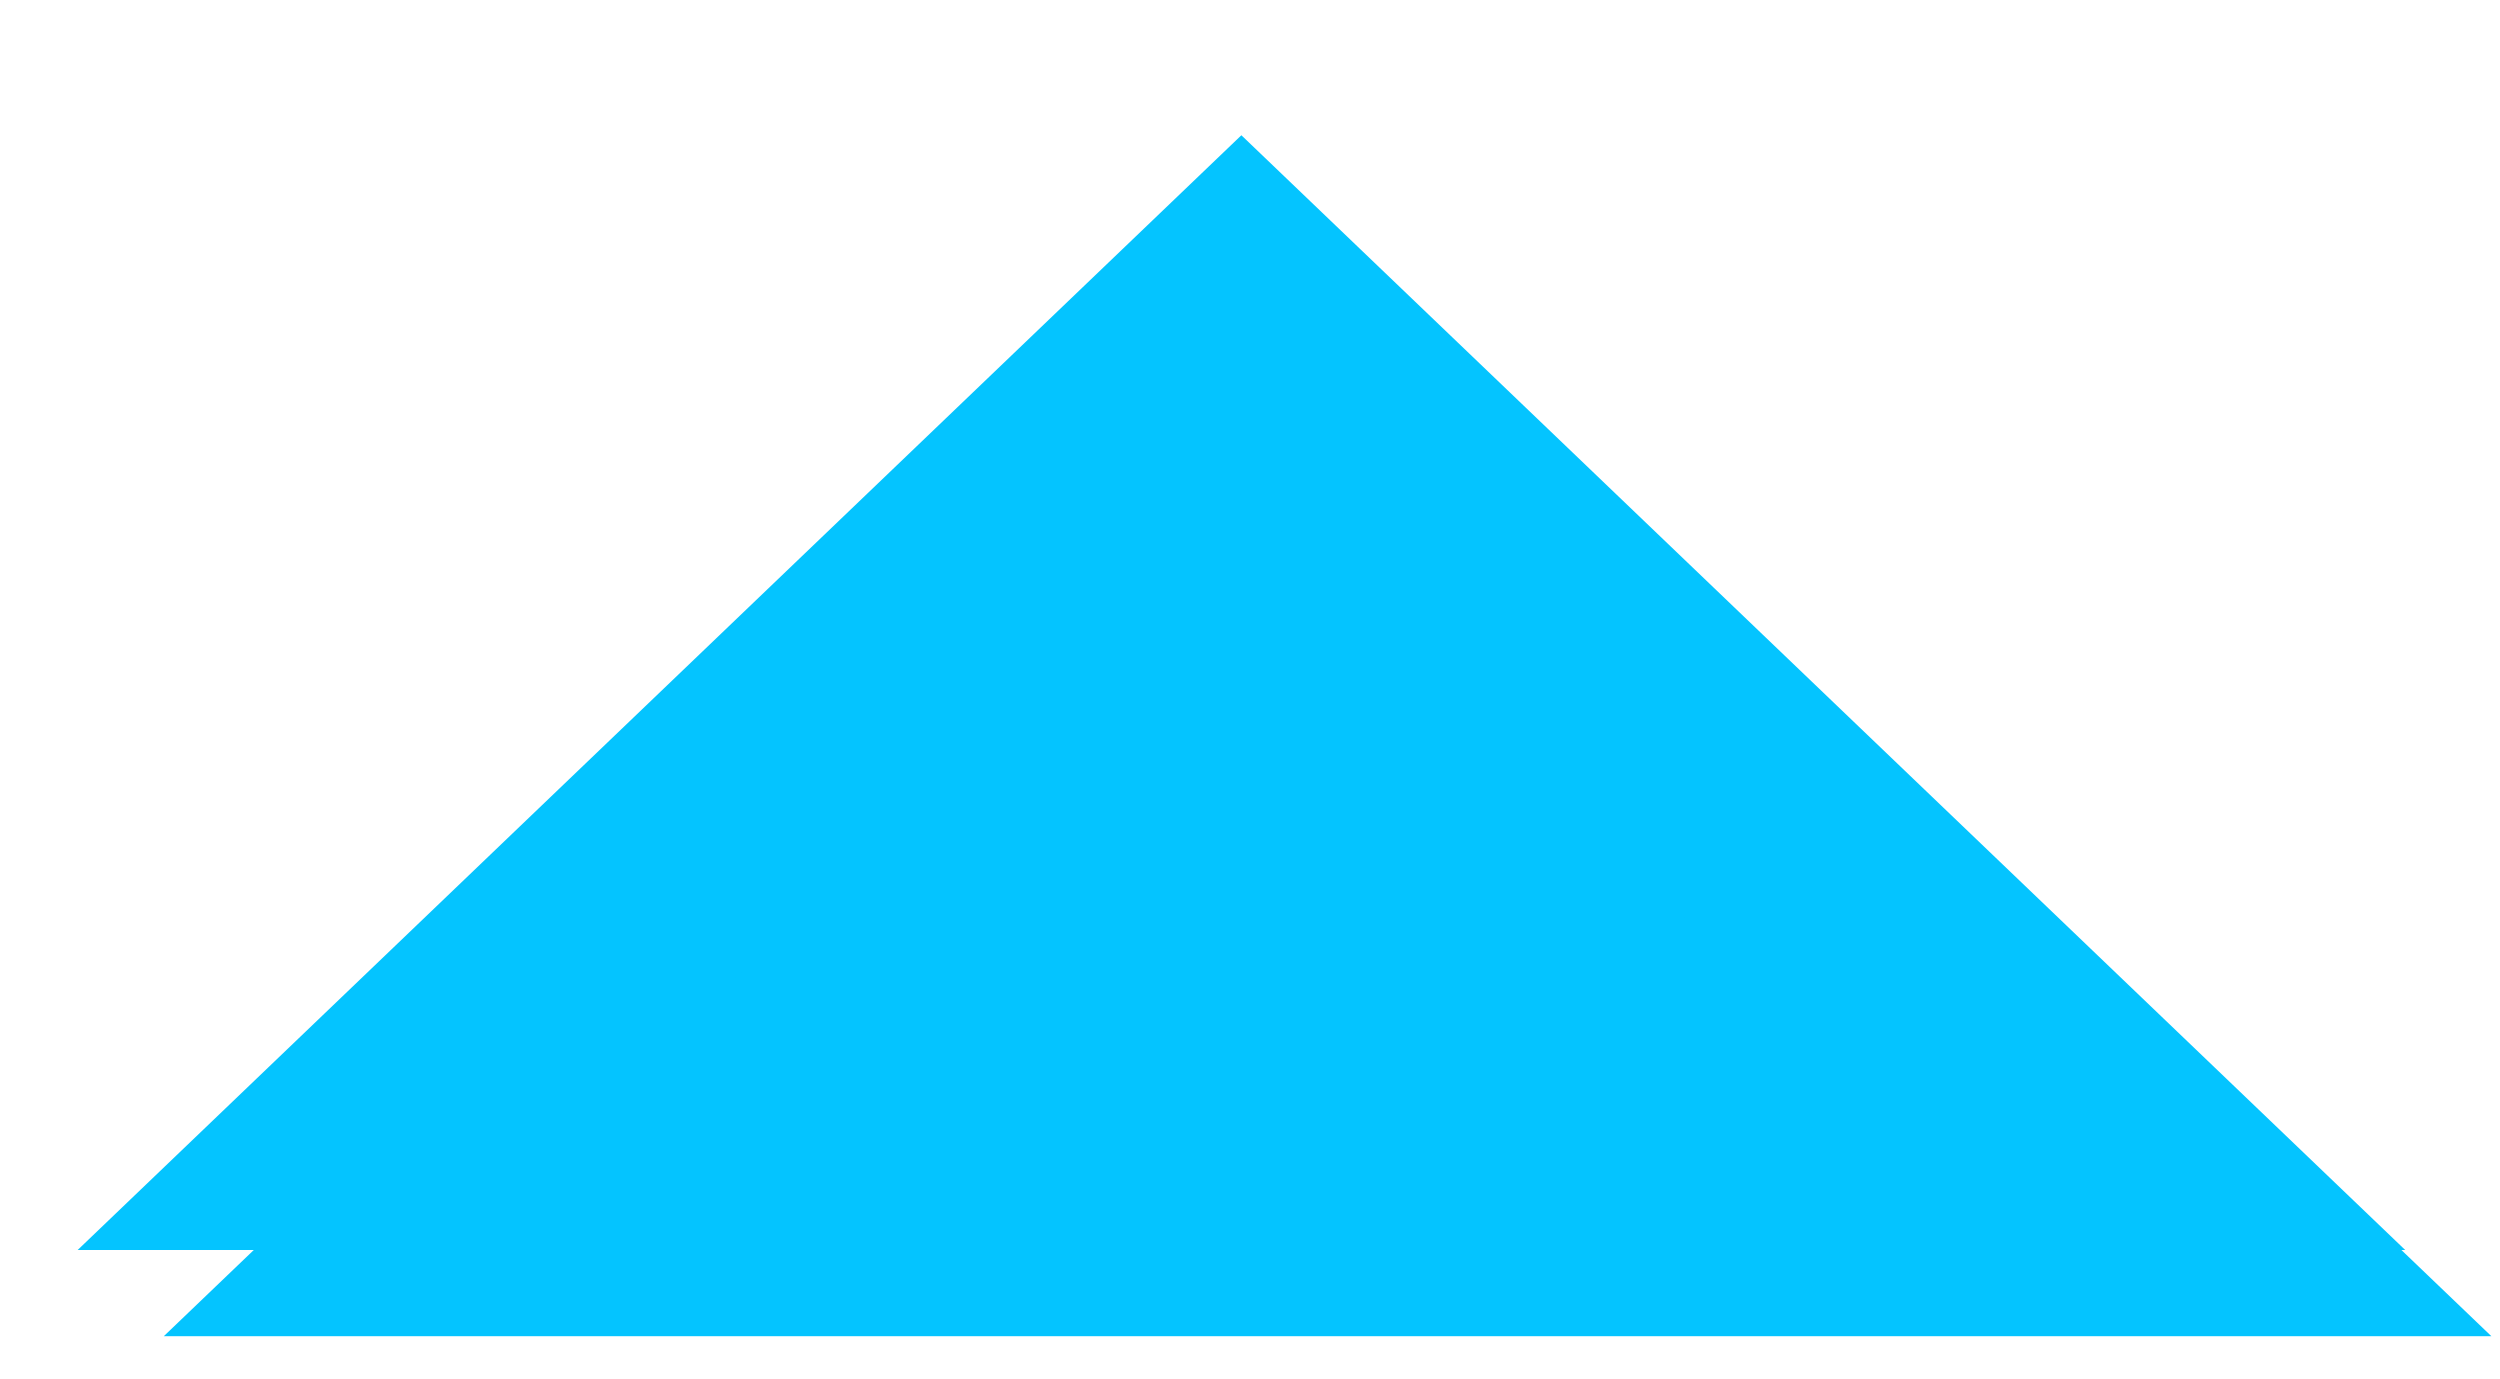 <svg width="29" height="16" viewBox="0 0 29 16" fill="none" xmlns="http://www.w3.org/2000/svg">
<g filter="url(#filter0_i)">
<path d="M14.4 1.569L27.9 14.5C27.9 14.5 19.873 14.5 14.4 14.5C8.927 14.5 0.9 14.5 0.9 14.5L14.4 1.569Z" fill="#04C4FF"/>
</g>
<path d="M4.635 13L14.4 3.646L24.166 13L24.148 13L24.118 13L24.089 13L24.059 13L24.03 13L24 13L23.97 13L23.94 13L23.91 13L23.88 13L23.85 13L23.82 13L23.79 13L23.759 13L23.729 13L23.699 13L23.668 13L23.638 13L23.607 13L23.576 13L23.546 13L23.515 13L23.484 13L23.453 13L23.422 13L23.391 13L23.359 13L23.328 13L23.297 13L23.265 13L23.234 13L23.203 13L23.171 13L23.139 13L23.108 13L23.076 13L23.044 13L23.012 13L22.98 13L22.948 13L22.916 13L22.884 13L22.852 13L22.82 13L22.788 13L22.755 13L22.723 13L22.69 13L22.658 13L22.625 13L22.593 13L22.56 13L22.527 13L22.494 13L22.462 13L22.429 13L22.396 13L22.363 13L22.33 13L22.297 13L22.264 13L22.23 13L22.197 13L22.164 13L22.131 13L22.097 13L22.064 13L22.03 13L21.997 13L21.963 13L21.93 13L21.896 13L21.862 13L21.829 13L21.795 13L21.761 13L21.727 13L21.693 13L21.66 13L21.625 13L21.591 13L21.557 13L21.523 13L21.489 13L21.455 13L21.421 13L21.387 13L21.352 13L21.318 13L21.284 13L21.249 13L21.215 13L21.18 13L21.146 13L21.111 13L21.077 13L21.042 13L21.008 13L20.973 13L20.938 13L20.904 13L20.869 13L20.834 13L20.799 13L20.764 13L20.73 13L20.695 13L20.66 13L20.625 13L20.59 13L20.555 13L20.52 13L20.485 13L20.45 13L20.415 13L20.38 13L20.344 13L20.309 13L20.274 13L20.239 13L20.203 13L20.168 13L20.133 13L20.098 13L20.062 13L20.027 13L19.992 13L19.956 13L19.921 13L19.886 13L19.85 13L19.815 13L19.779 13L19.744 13L19.709 13L19.673 13L19.637 13L19.602 13L19.567 13L19.531 13L19.495 13L19.46 13L19.424 13L19.389 13L19.353 13L19.317 13L19.282 13L19.246 13L19.211 13L19.175 13L19.139 13L19.104 13L19.068 13L19.032 13L18.997 13L18.961 13L18.925 13L18.89 13L18.854 13L18.819 13L18.783 13L18.747 13L18.711 13L18.676 13L18.64 13L18.604 13L18.569 13L18.533 13L18.497 13L18.462 13L18.426 13L18.39 13L18.355 13L18.319 13L18.283 13L18.248 13L18.212 13L18.176 13L18.141 13L18.105 13L18.07 13L18.034 13L17.998 13L17.963 13L17.927 13L17.892 13L17.856 13L17.82 13L17.785 13L17.749 13L17.714 13L17.678 13L17.643 13L17.607 13L17.572 13L17.536 13L17.501 13L17.466 13L17.43 13L17.395 13L17.359 13L17.324 13L17.289 13L17.253 13L17.218 13L17.183 13L17.148 13L17.112 13L17.077 13L17.042 13L17.007 13L16.972 13L16.936 13L16.901 13L16.866 13L16.831 13L16.796 13L16.761 13L16.726 13L16.691 13L16.656 13L16.621 13L16.586 13L16.552 13L16.517 13L16.482 13L16.447 13L16.412 13L16.378 13L16.343 13L16.308 13L16.274 13L16.239 13L16.205 13L16.17 13L16.136 13L16.101 13L16.067 13L16.032 13L15.998 13L15.964 13L15.93 13L15.895 13L15.861 13L15.827 13L15.793 13L15.759 13L15.725 13L15.691 13L15.657 13L15.623 13L15.589 13L15.555 13L15.521 13L15.487 13L15.454 13L15.42 13L15.386 13L15.353 13L15.319 13L15.286 13L15.252 13L15.219 13L15.185 13L15.152 13L15.119 13L15.086 13L15.053 13L15.02 13L14.986 13L14.953 13L14.92 13L14.887 13L14.855 13L14.822 13L14.789 13L14.756 13L14.724 13L14.691 13L14.659 13L14.626 13L14.594 13L14.561 13L14.529 13L14.497 13L14.464 13L14.432 13L14.4 13L14.368 13L14.336 13L14.304 13L14.271 13L14.239 13L14.207 13L14.174 13L14.142 13L14.109 13L14.077 13L14.044 13L14.011 13L13.979 13L13.946 13L13.913 13L13.88 13L13.847 13L13.814 13L13.781 13L13.748 13L13.714 13L13.681 13L13.648 13L13.615 13L13.581 13L13.548 13L13.514 13L13.481 13L13.447 13L13.414 13L13.38 13L13.347 13L13.313 13L13.279 13L13.245 13L13.211 13L13.178 13L13.144 13L13.11 13L13.076 13L13.042 13L13.008 13L12.973 13L12.939 13L12.905 13L12.871 13L12.836 13L12.802 13L12.768 13L12.733 13L12.699 13L12.665 13L12.63 13L12.596 13L12.561 13L12.527 13L12.492 13L12.457 13L12.423 13L12.388 13L12.353 13L12.318 13L12.284 13L12.249 13L12.214 13L12.179 13L12.144 13L12.109 13L12.074 13L12.039 13L12.004 13L11.969 13L11.934 13L11.899 13L11.864 13L11.829 13L11.794 13L11.758 13L11.723 13L11.688 13L11.653 13L11.617 13L11.582 13L11.547 13L11.512 13L11.476 13L11.441 13L11.405 13L11.37 13L11.335 13L11.299 13L11.264 13L11.228 13L11.193 13L11.157 13L11.122 13L11.086 13L11.051 13L11.015 13L10.98 13L10.944 13L10.909 13L10.873 13L10.838 13L10.802 13L10.766 13L10.731 13L10.695 13L10.659 13L10.624 13L10.588 13L10.553 13L10.517 13L10.481 13L10.446 13L10.41 13L10.374 13L10.339 13L10.303 13L10.267 13L10.232 13L10.196 13L10.16 13L10.125 13L10.089 13L10.053 13L10.018 13L9.982 13L9.946 13L9.91 13L9.875 13L9.839 13L9.803 13L9.768 13L9.732 13L9.697 13L9.661 13L9.625 13L9.59 13L9.554 13L9.518 13L9.483 13L9.447 13L9.412 13L9.376 13L9.34 13L9.305 13L9.269 13L9.234 13L9.198 13L9.163 13L9.127 13L9.092 13L9.056 13L9.021 13L8.985 13L8.95 13L8.915 13L8.879 13L8.844 13L8.809 13L8.773 13L8.738 13L8.703 13L8.667 13L8.632 13L8.597 13L8.562 13L8.526 13L8.491 13L8.456 13L8.421 13L8.386 13L8.351 13L8.316 13L8.281 13L8.245 13L8.211 13L8.176 13L8.141 13L8.106 13L8.071 13L8.036 13L8.001 13L7.966 13L7.932 13L7.897 13L7.862 13L7.827 13L7.793 13L7.758 13L7.724 13L7.689 13L7.654 13L7.62 13L7.585 13L7.551 13L7.517 13L7.482 13L7.448 13L7.414 13L7.379 13L7.345 13L7.311 13L7.277 13L7.243 13L7.209 13L7.175 13L7.141 13L7.107 13L7.073 13L7.039 13L7.005 13L6.972 13L6.938 13L6.904 13L6.871 13L6.837 13L6.803 13L6.77 13L6.736 13L6.703 13L6.67 13L6.636 13L6.603 13L6.57 13L6.537 13L6.504 13L6.47 13L6.437 13L6.404 13L6.372 13L6.339 13L6.306 13L6.273 13L6.24 13L6.208 13L6.175 13L6.142 13L6.11 13L6.078 13L6.045 13L6.013 13L5.981 13L5.948 13L5.916 13L5.884 13L5.852 13L5.82 13L5.788 13L5.756 13L5.724 13L5.693 13L5.661 13L5.629 13L5.598 13L5.566 13L5.535 13L5.503 13L5.472 13L5.441 13L5.41 13L5.379 13L5.348 13L5.317 13L5.286 13L5.255 13L5.224 13L5.193 13L5.163 13L5.132 13L5.102 13L5.071 13L5.041 13L5.01 13L4.98 13L4.95 13L4.92 13L4.89 13L4.86 13L4.83 13L4.8 13L4.771 13L4.741 13L4.712 13L4.682 13L4.653 13L4.635 13Z" stroke="#04C4FF" stroke-width="3"/>
<defs>
<filter id="filter0_i" x="0.9" y="1.569" width="28" height="13.931" filterUnits="userSpaceOnUse" color-interpolation-filters="sRGB">
<feFlood flood-opacity="0" result="BackgroundImageFix"/>
<feBlend mode="normal" in="SourceGraphic" in2="BackgroundImageFix" result="shape"/>
<feColorMatrix in="SourceAlpha" type="matrix" values="0 0 0 0 0 0 0 0 0 0 0 0 0 0 0 0 0 0 127 0" result="hardAlpha"/>
<feOffset dx="1" dy="1"/>
<feGaussianBlur stdDeviation="1"/>
<feComposite in2="hardAlpha" operator="arithmetic" k2="-1" k3="1"/>
<feColorMatrix type="matrix" values="0 0 0 0 0 0 0 0 0 0 0 0 0 0 0 0 0 0 0.5 0"/>
<feBlend mode="normal" in2="shape" result="effect1_innerShadow"/>
</filter>
</defs>
</svg>
